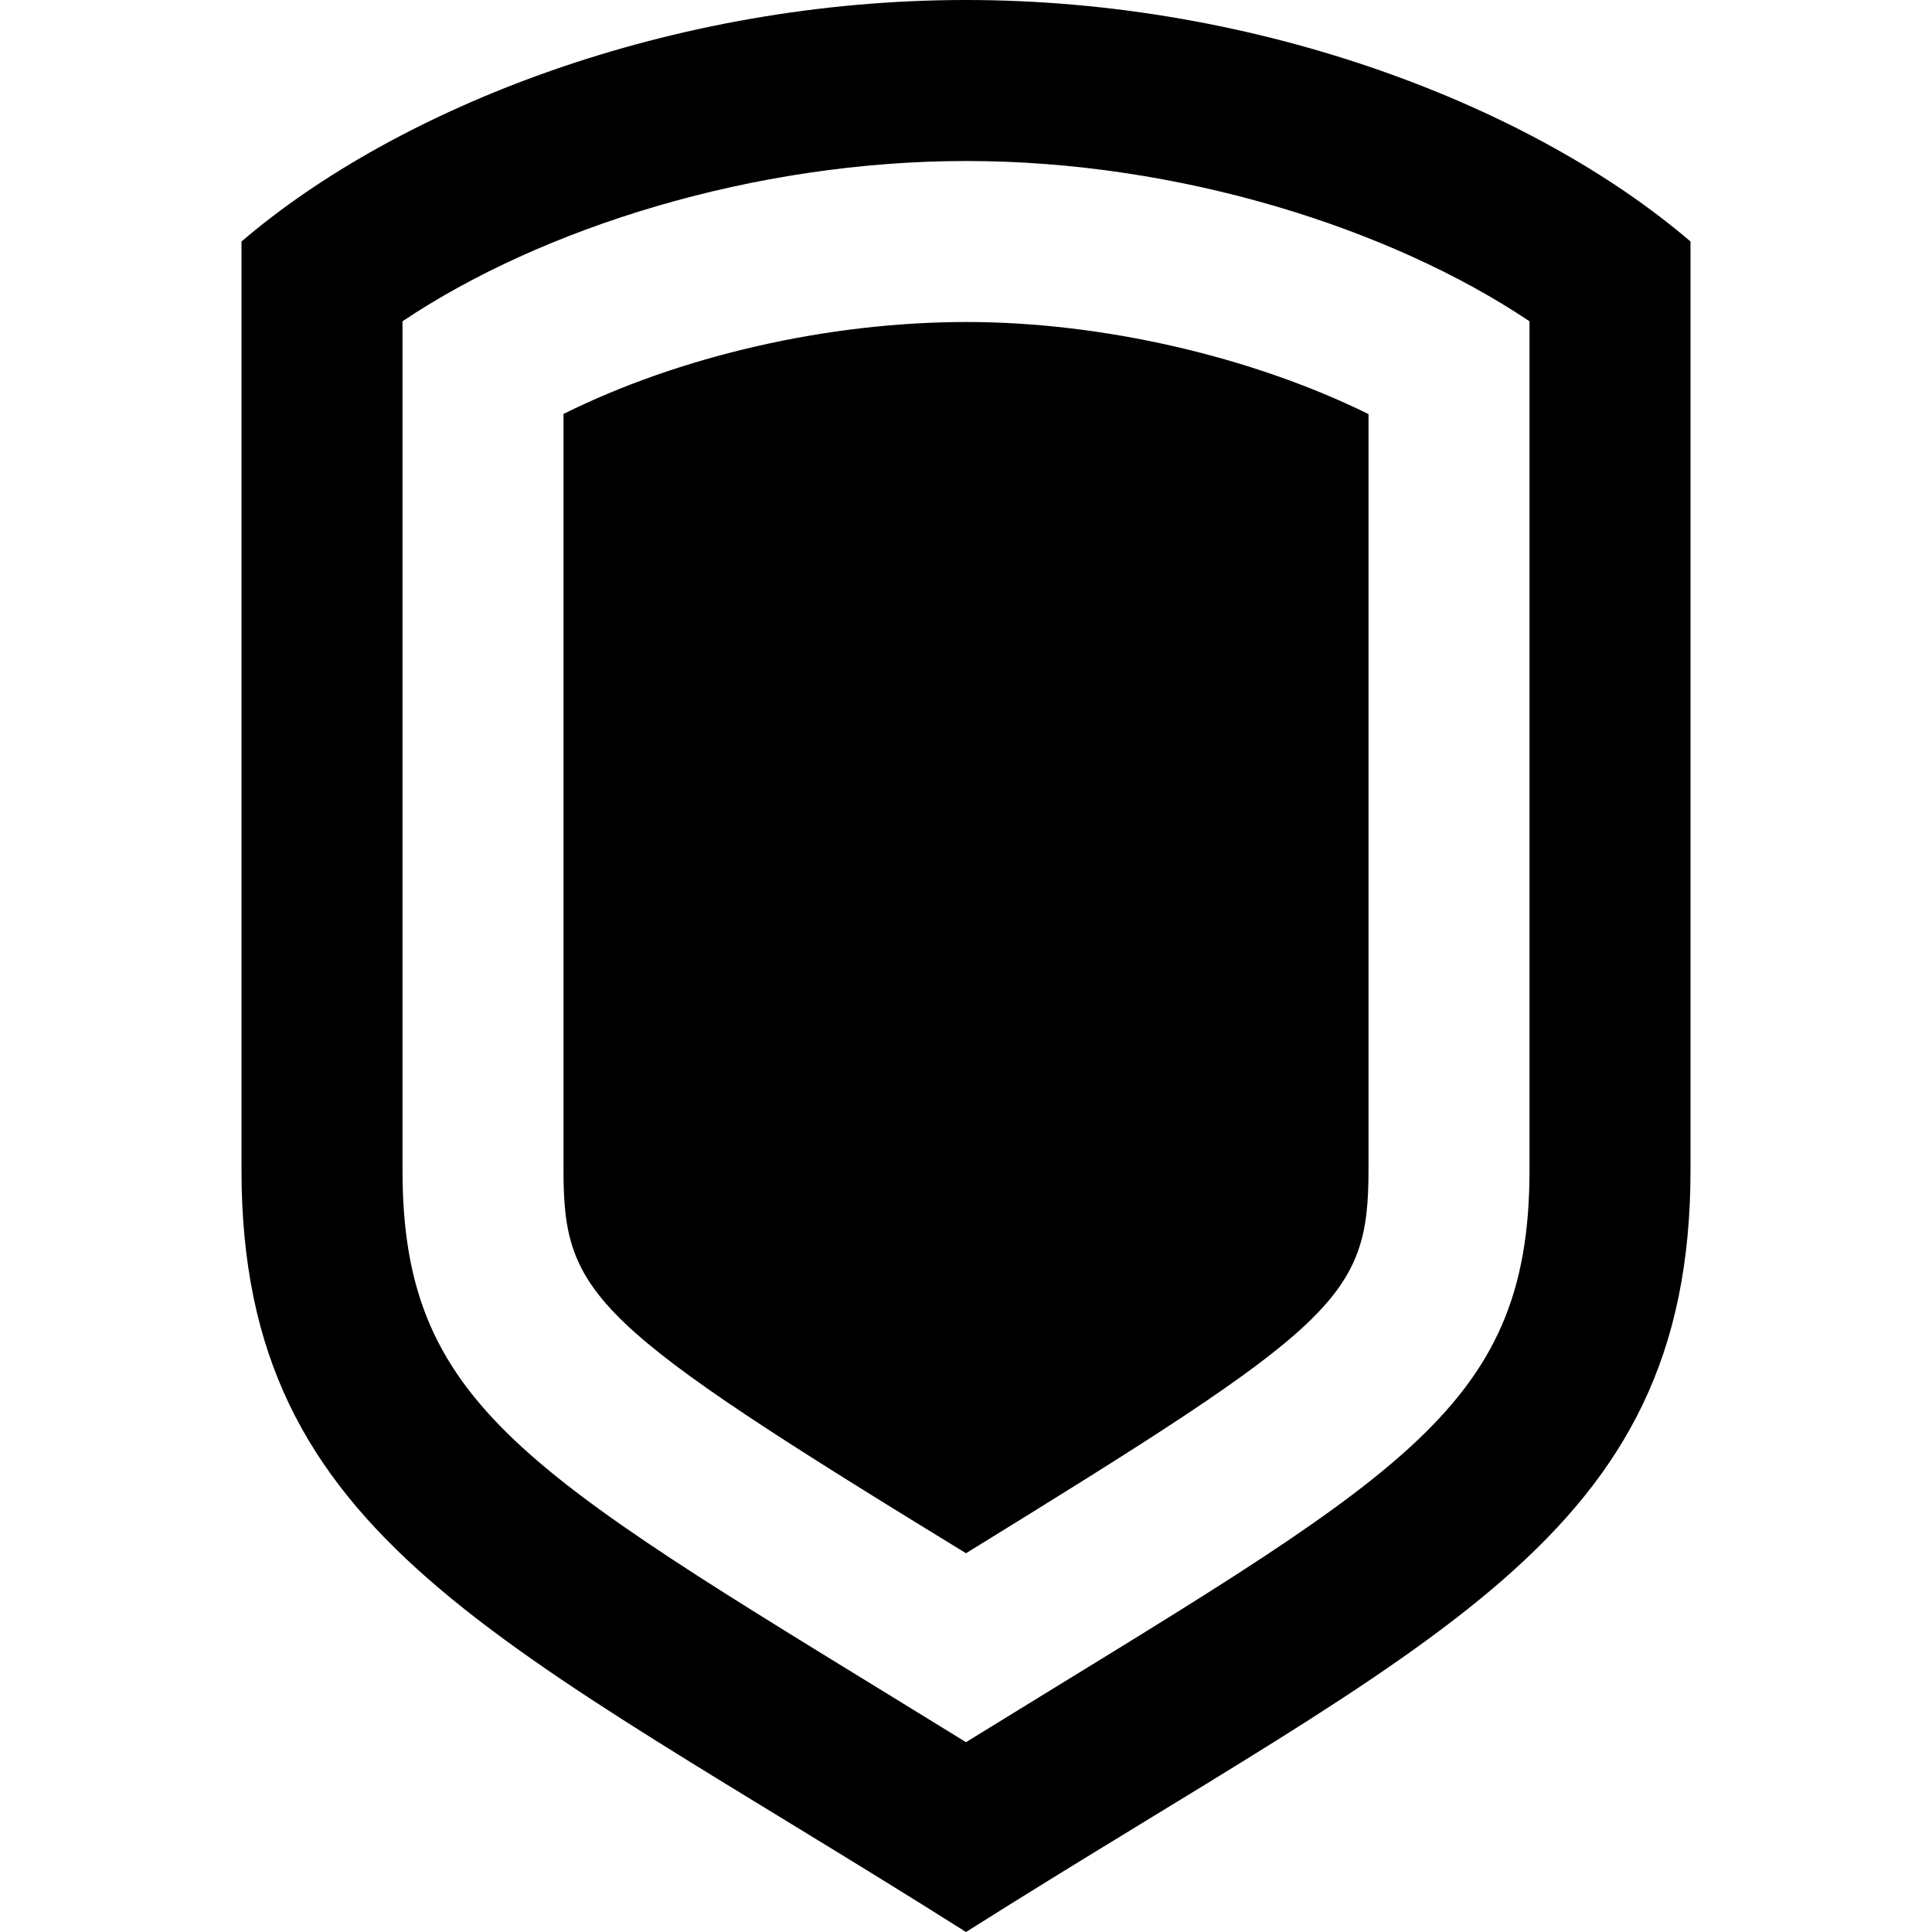 <svg xmlns="http://www.w3.org/2000/svg" width="24" height="24" viewBox="0 0 24 24"><path d="M12.007 4c1.699 0 3.555.435 4.993 1.144v9.392c0 1.602-.414 1.932-5 4.759-4.639-2.839-5-3.199-5-4.759v-9.394c1.441-.716 3.271-1.142 5.007-1.142zm8.993-1v11.536c0 4.602-3.204 5.803-9 9.464-5.796-3.661-9-4.863-9-9.464v-11.536c1.945-1.666 5.336-3 9-3s7.055 1.334 9 3zm-2 .991c-1.729-1.159-4.361-1.991-6.993-1.991-2.654 0-5.281.834-7.007 1.991v10.544c0 3.029 1.658 3.811 7 7.107 5.336-3.293 7-4.075 7-7.107v-10.544z"/></svg>